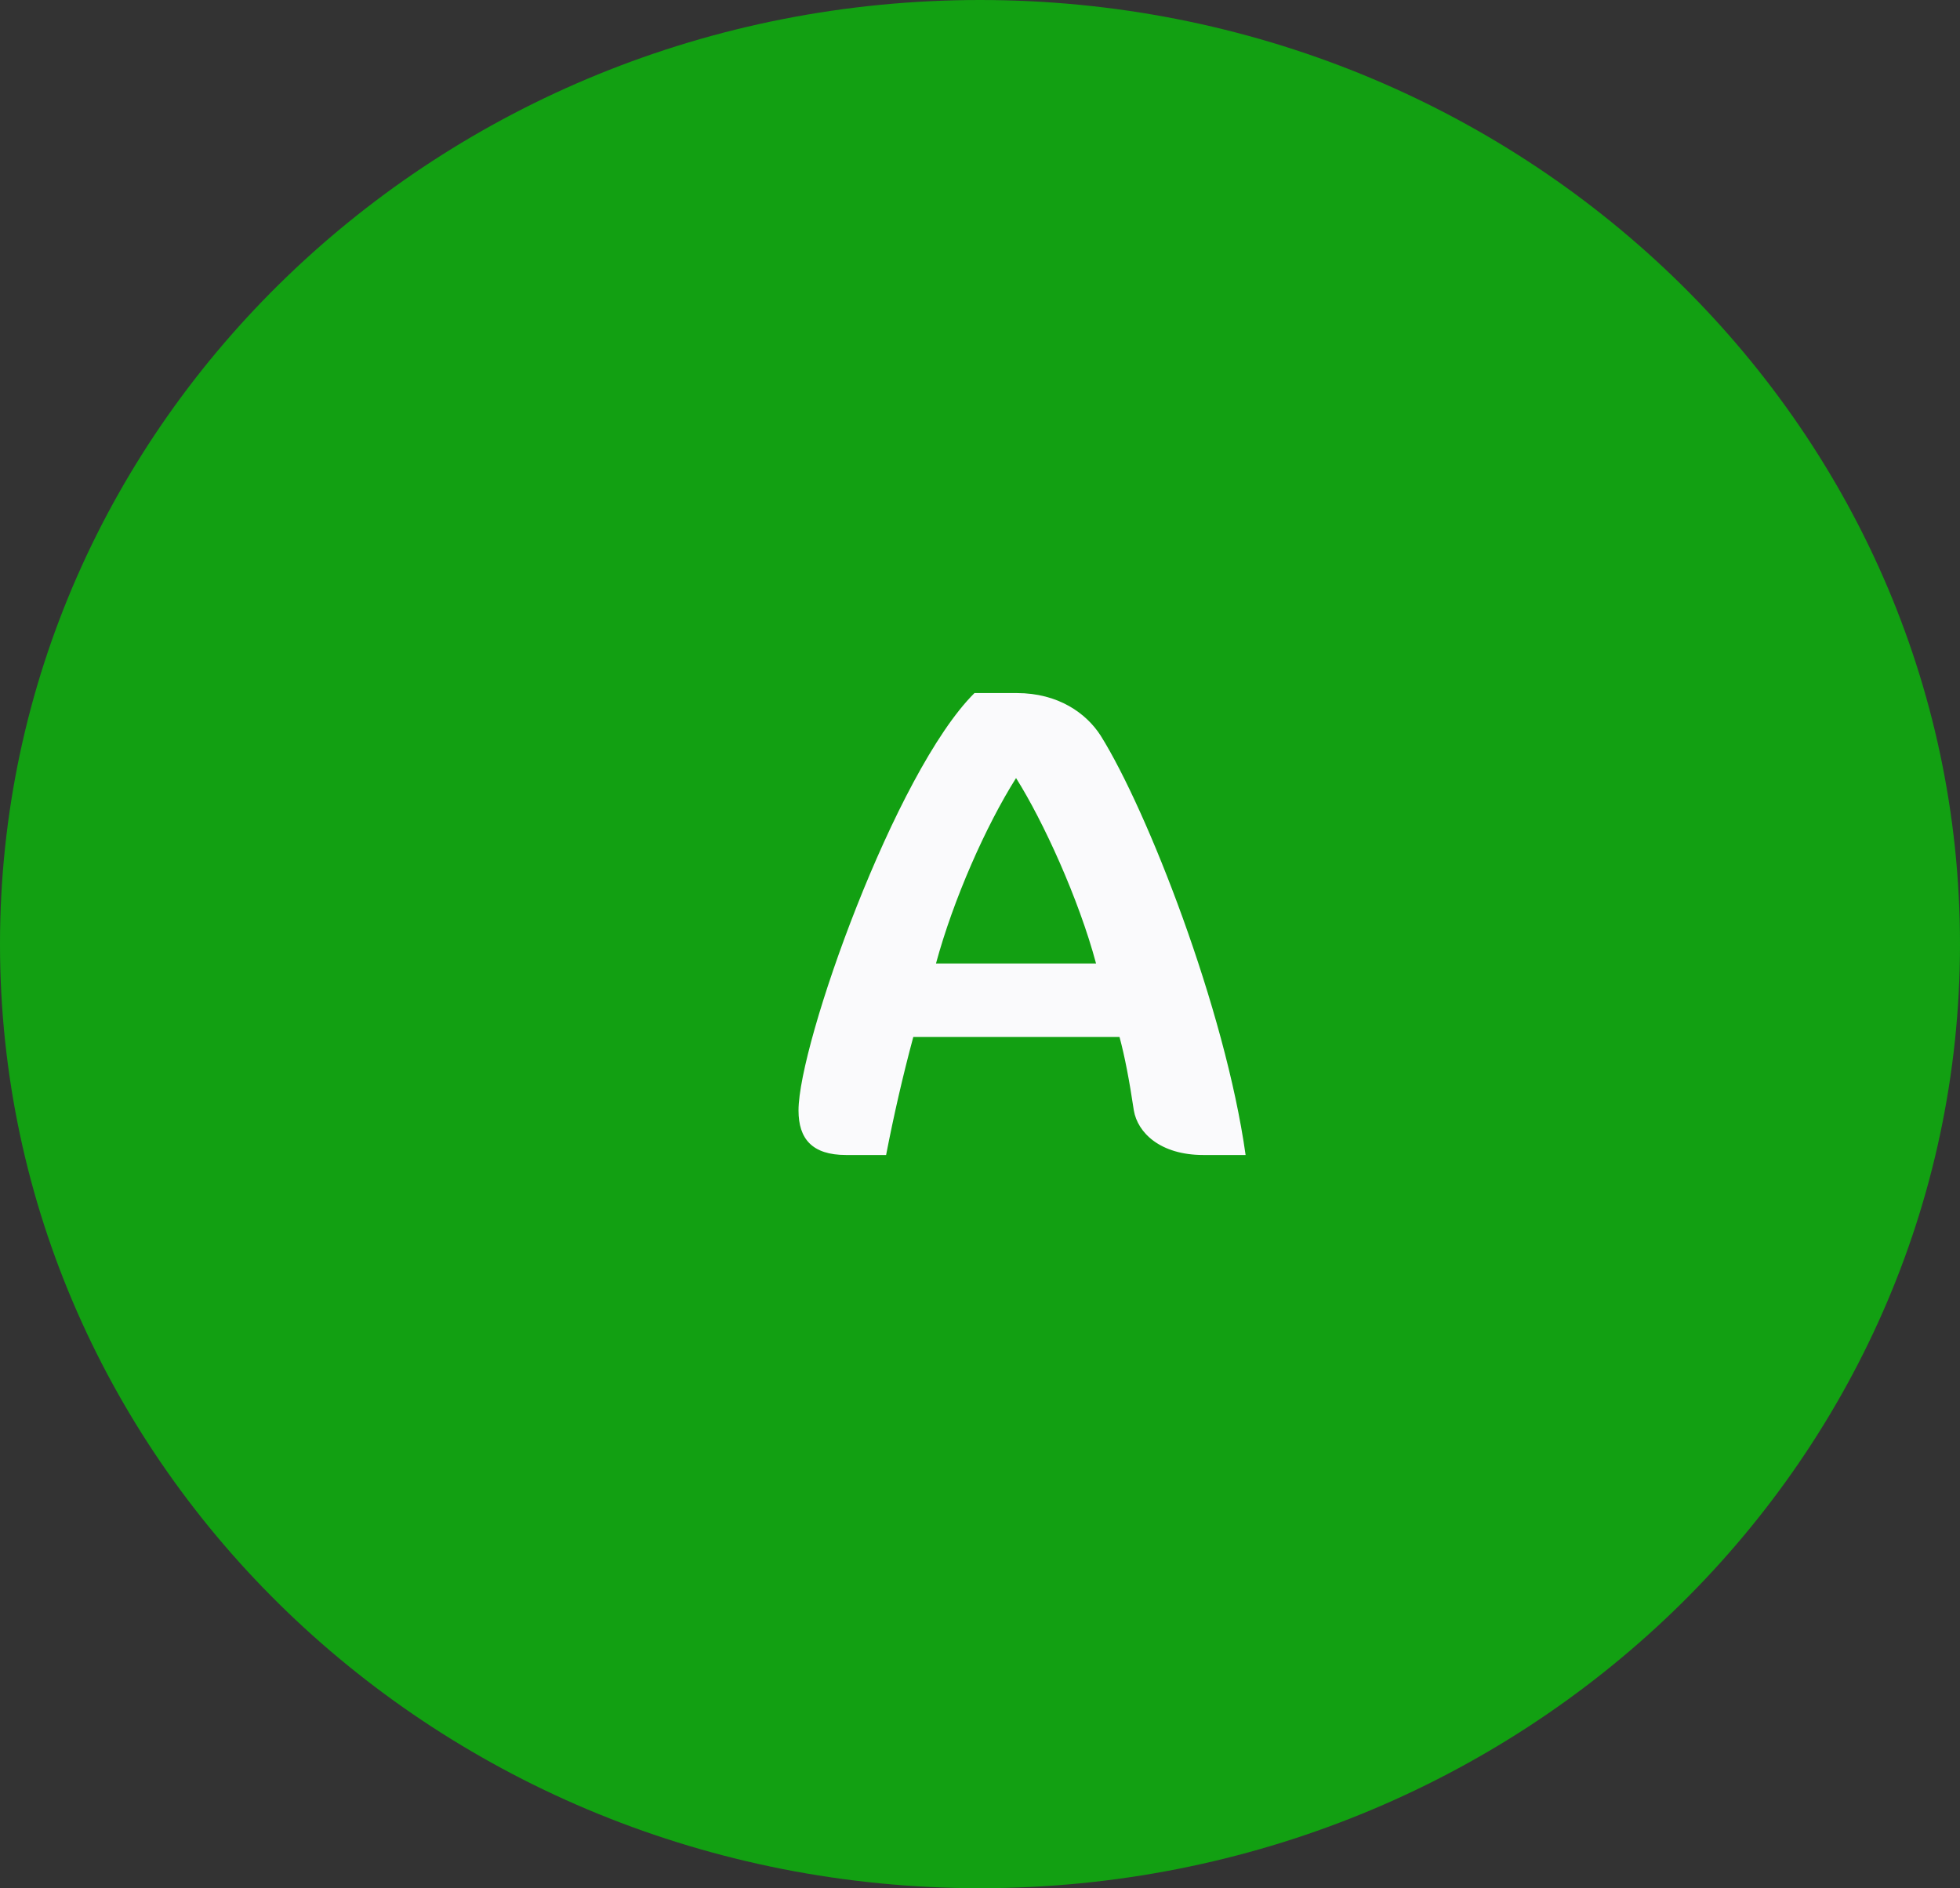 <?xml version="1.0" encoding="UTF-8"?>
<svg xmlns="http://www.w3.org/2000/svg" xmlns:xlink="http://www.w3.org/1999/xlink" width="436pt" height="420pt" viewBox="0 0 436 420" version="1.1">
<rect x="0" y="0" width="436" height="420" fill="#333333" stroke="none"/>
<defs>
<g>
<symbol overflow="visible" id="glyph0-0">
<path style="stroke:none;" d="M 10.922 0 L 90.719 0 L 90.719 -103.203 L 10.922 -103.203 Z M 25.203 -12.75 L 25.203 -90.453 L 76.438 -90.453 L 76.438 -12.75 Z M 25.203 -12.75 "/>
</symbol>
<symbol overflow="visible" id="glyph0-1">
<path style="stroke:none;" d="M 102.812 0 C 98.281 -32.406 80.969 -76.656 70.562 -93.297 C 67.375 -98.25 61.156 -102.75 51.906 -102.75 L 42.5 -102.75 C 24.859 -85.203 3.359 -24.75 3.359 -9.906 C 3.359 -3.594 6.391 0 13.938 0 L 22.844 0 C 24.531 -8.703 26.547 -17.547 28.891 -26.25 L 74.766 -26.25 C 75.938 -21.906 76.938 -16.656 77.953 -9.906 C 78.797 -4.953 83.828 0 93.406 0 Z M 69.547 -42.594 L 33.938 -42.594 C 37.797 -56.844 45.031 -73.203 51.75 -83.844 C 57.797 -74.25 65.688 -57 69.547 -42.594 Z M 69.547 -42.594 "/>
</symbol>
</g>
<clipPath id="clip1">
  <rect width="105" height="170"/>
</clipPath>
<g id="surface4" clip-path="url(#clip1)">
<g style="fill:rgb(98%,98%,98.799%);fill-opacity:1;">
  <use xlink:href="#glyph0-1" x="0.27" y="126.91"/>
</g>
</g>
</defs>
<g id="surface1">
<path style=" stroke:none;fill-rule:nonzero;fill:rgb(7.1%,62.7%,7.1%);fill-opacity:1;" d="M 218 0 C 338.398 0 436 94.02 436 210 C 436 325.98 338.398 420 218 420 C 97.602 420 0 325.98 0 210 C 0 94.02 97.602 0 218 0 "/>
<use xlink:href="#surface4" transform="matrix(1,0,0,1,174,130)"/>
</g>
</svg>
